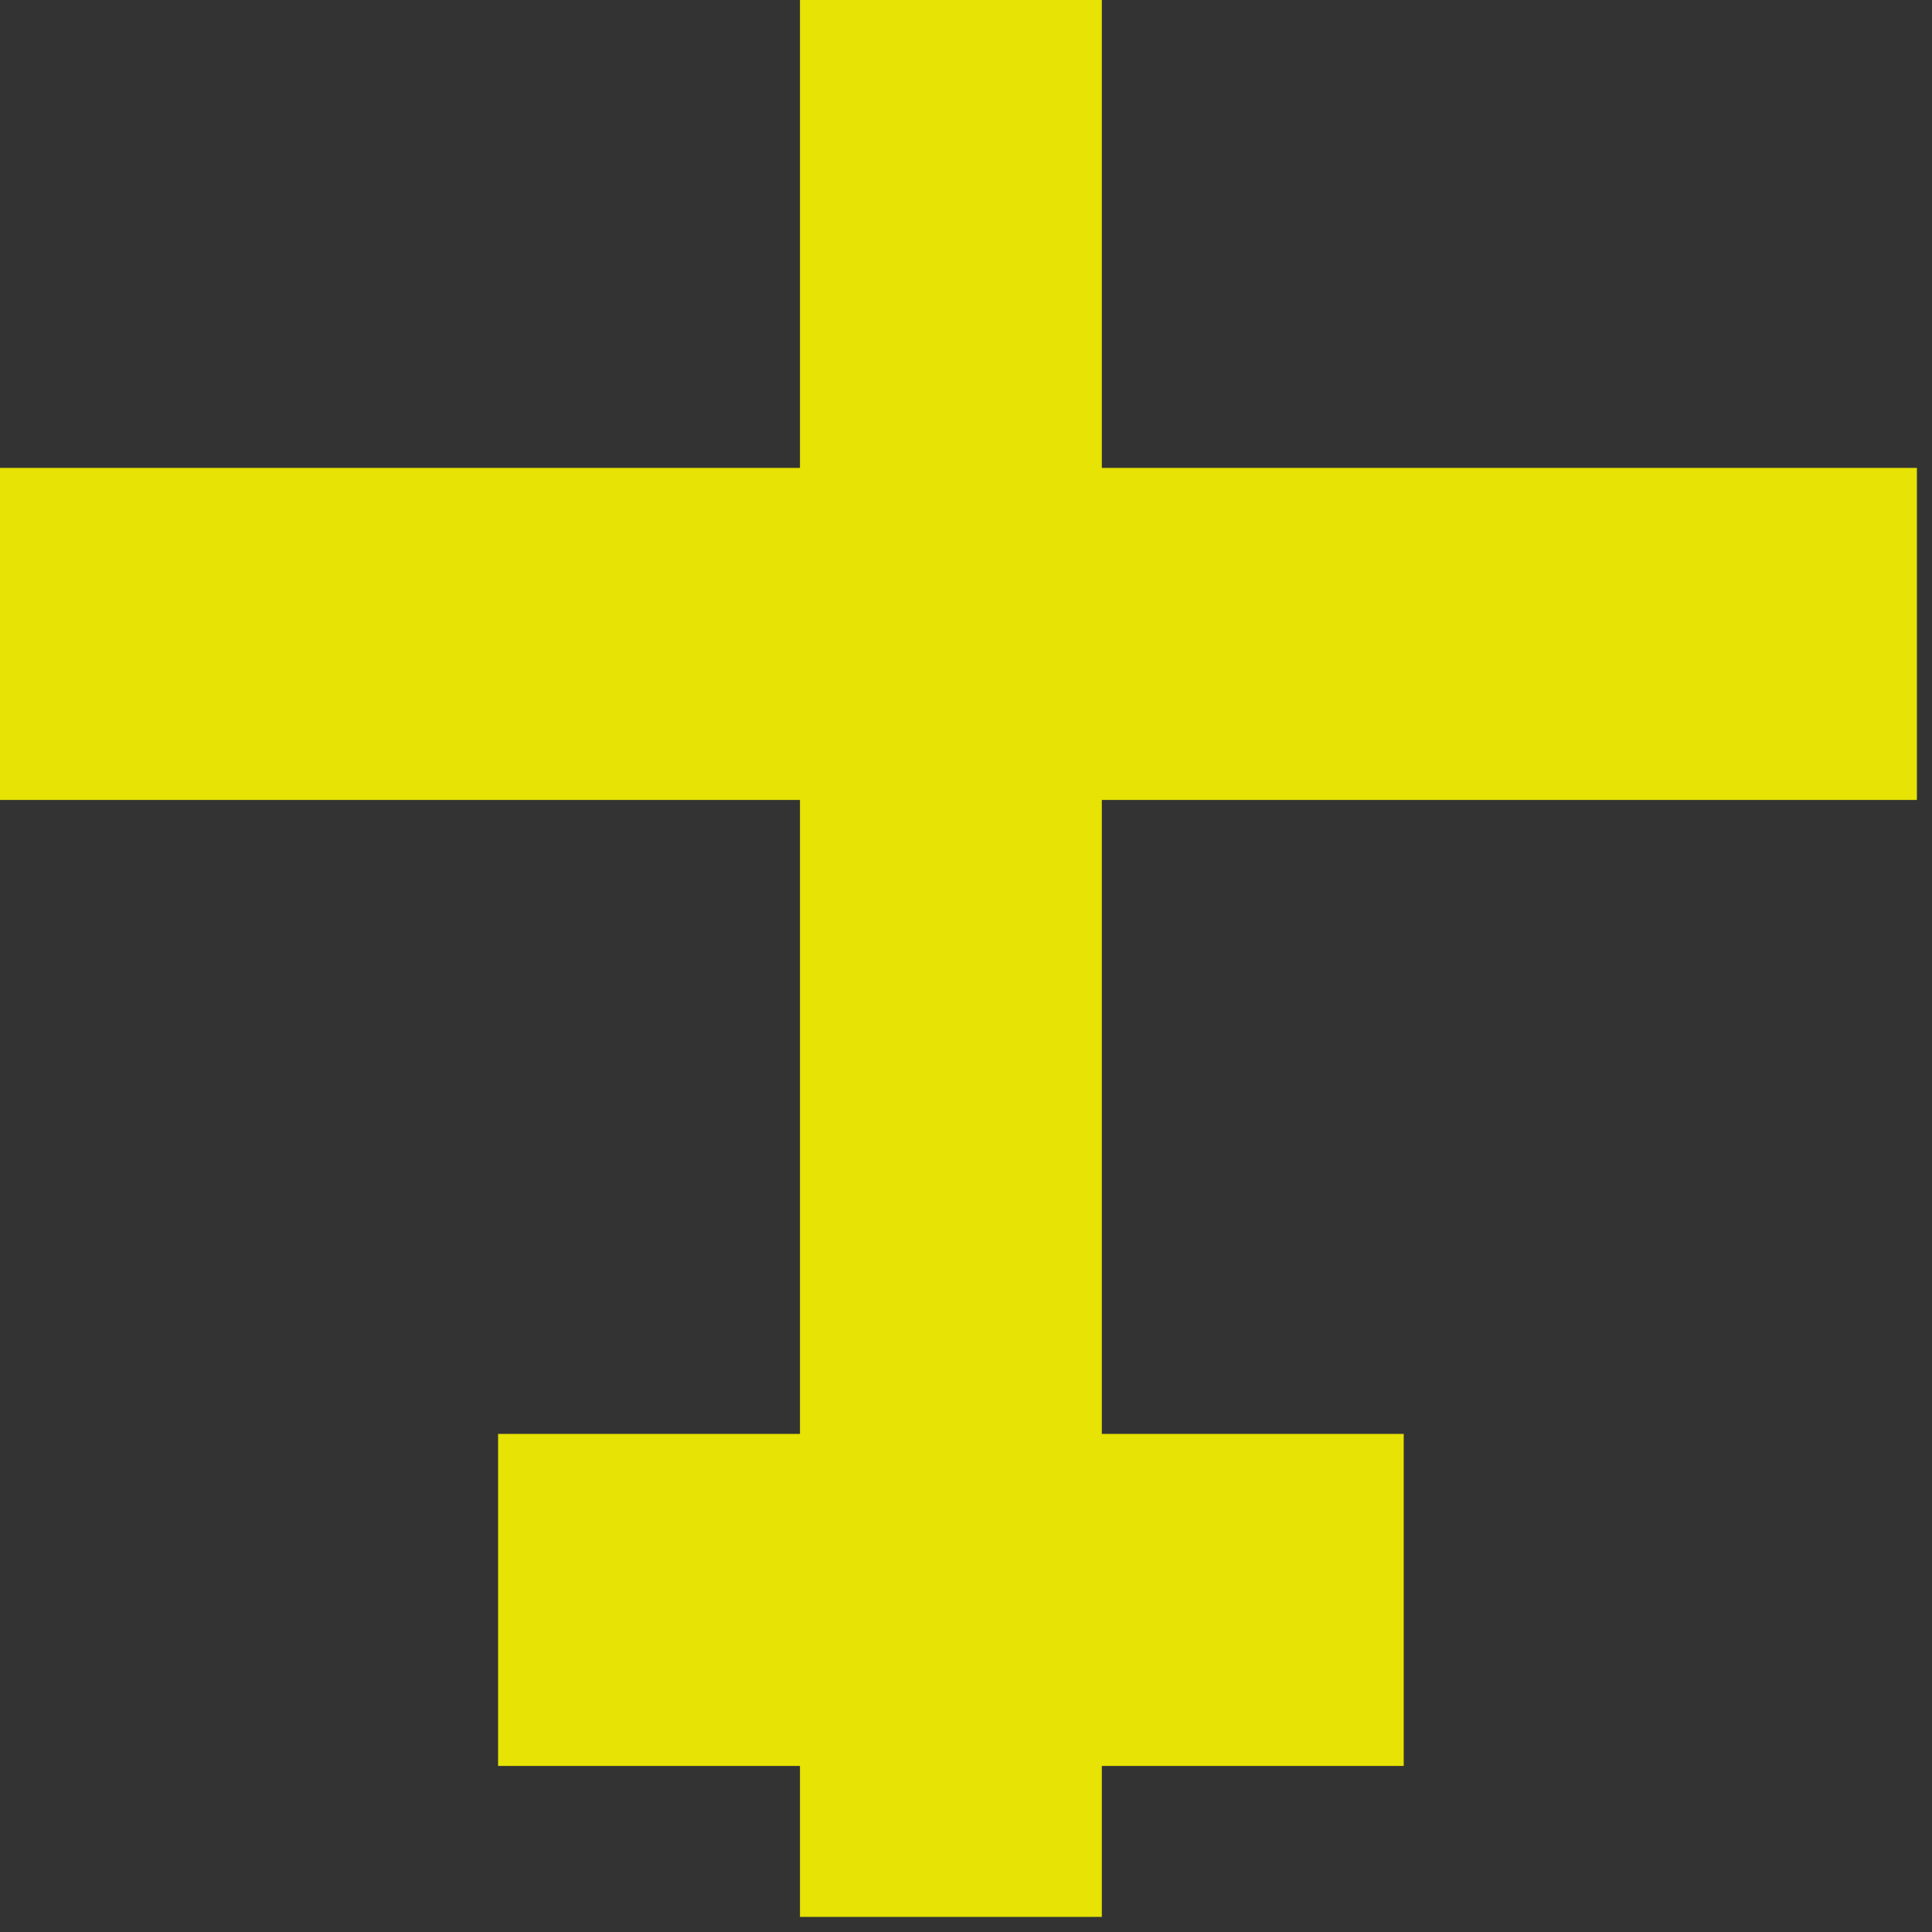 <?xml version="1.0" encoding="UTF-8"?>
<!DOCTYPE svg PUBLIC "-//W3C//DTD SVG 1.1//EN" "http://www.w3.org/Graphics/SVG/1.1/DTD/svg11.dtd">
<svg xmlns="http://www.w3.org/2000/svg" version="1.1" width="64px" height="64px" style="shape-rendering:geometricPrecision; text-rendering:geometricPrecision; image-rendering:optimizeQuality; fill-rule:evenodd; clip-rule:evenodd" xmlns:xlink="http://www.w3.org/1999/xlink">
<rect width="100%" height="100%" fill="#333333" stroke="none"/>
<g><path style="opacity:0.896" fill="#fbf700" d="M 26.5,-0.5 C 29.833,-0.5 33.167,-0.5 36.5,-0.5C 36.5,4.833 36.5,10.167 36.5,15.5C 45.5,15.5 54.5,15.5 63.5,15.5C 63.5,19.167 63.5,22.833 63.5,26.5C 54.5,26.5 45.5,26.5 36.5,26.5C 36.5,33.5 36.5,40.5 36.5,47.5C 39.833,47.5 43.167,47.5 46.5,47.5C 46.5,51.167 46.5,54.833 46.5,58.5C 43.167,58.5 39.833,58.5 36.5,58.5C 36.5,60.167 36.5,61.833 36.5,63.5C 33.167,63.5 29.833,63.5 26.5,63.5C 26.5,61.833 26.5,60.167 26.5,58.5C 23.167,58.5 19.833,58.5 16.5,58.5C 16.5,54.833 16.5,51.167 16.5,47.5C 19.833,47.5 23.167,47.5 26.5,47.5C 26.5,40.5 26.5,33.5 26.5,26.5C 17.5,26.5 8.5,26.5 -0.5,26.5C -0.5,22.833 -0.5,19.167 -0.5,15.5C 8.5,15.5 17.5,15.5 26.5,15.5C 26.5,10.167 26.5,4.833 26.5,-0.5 Z"/></g>
</svg>
